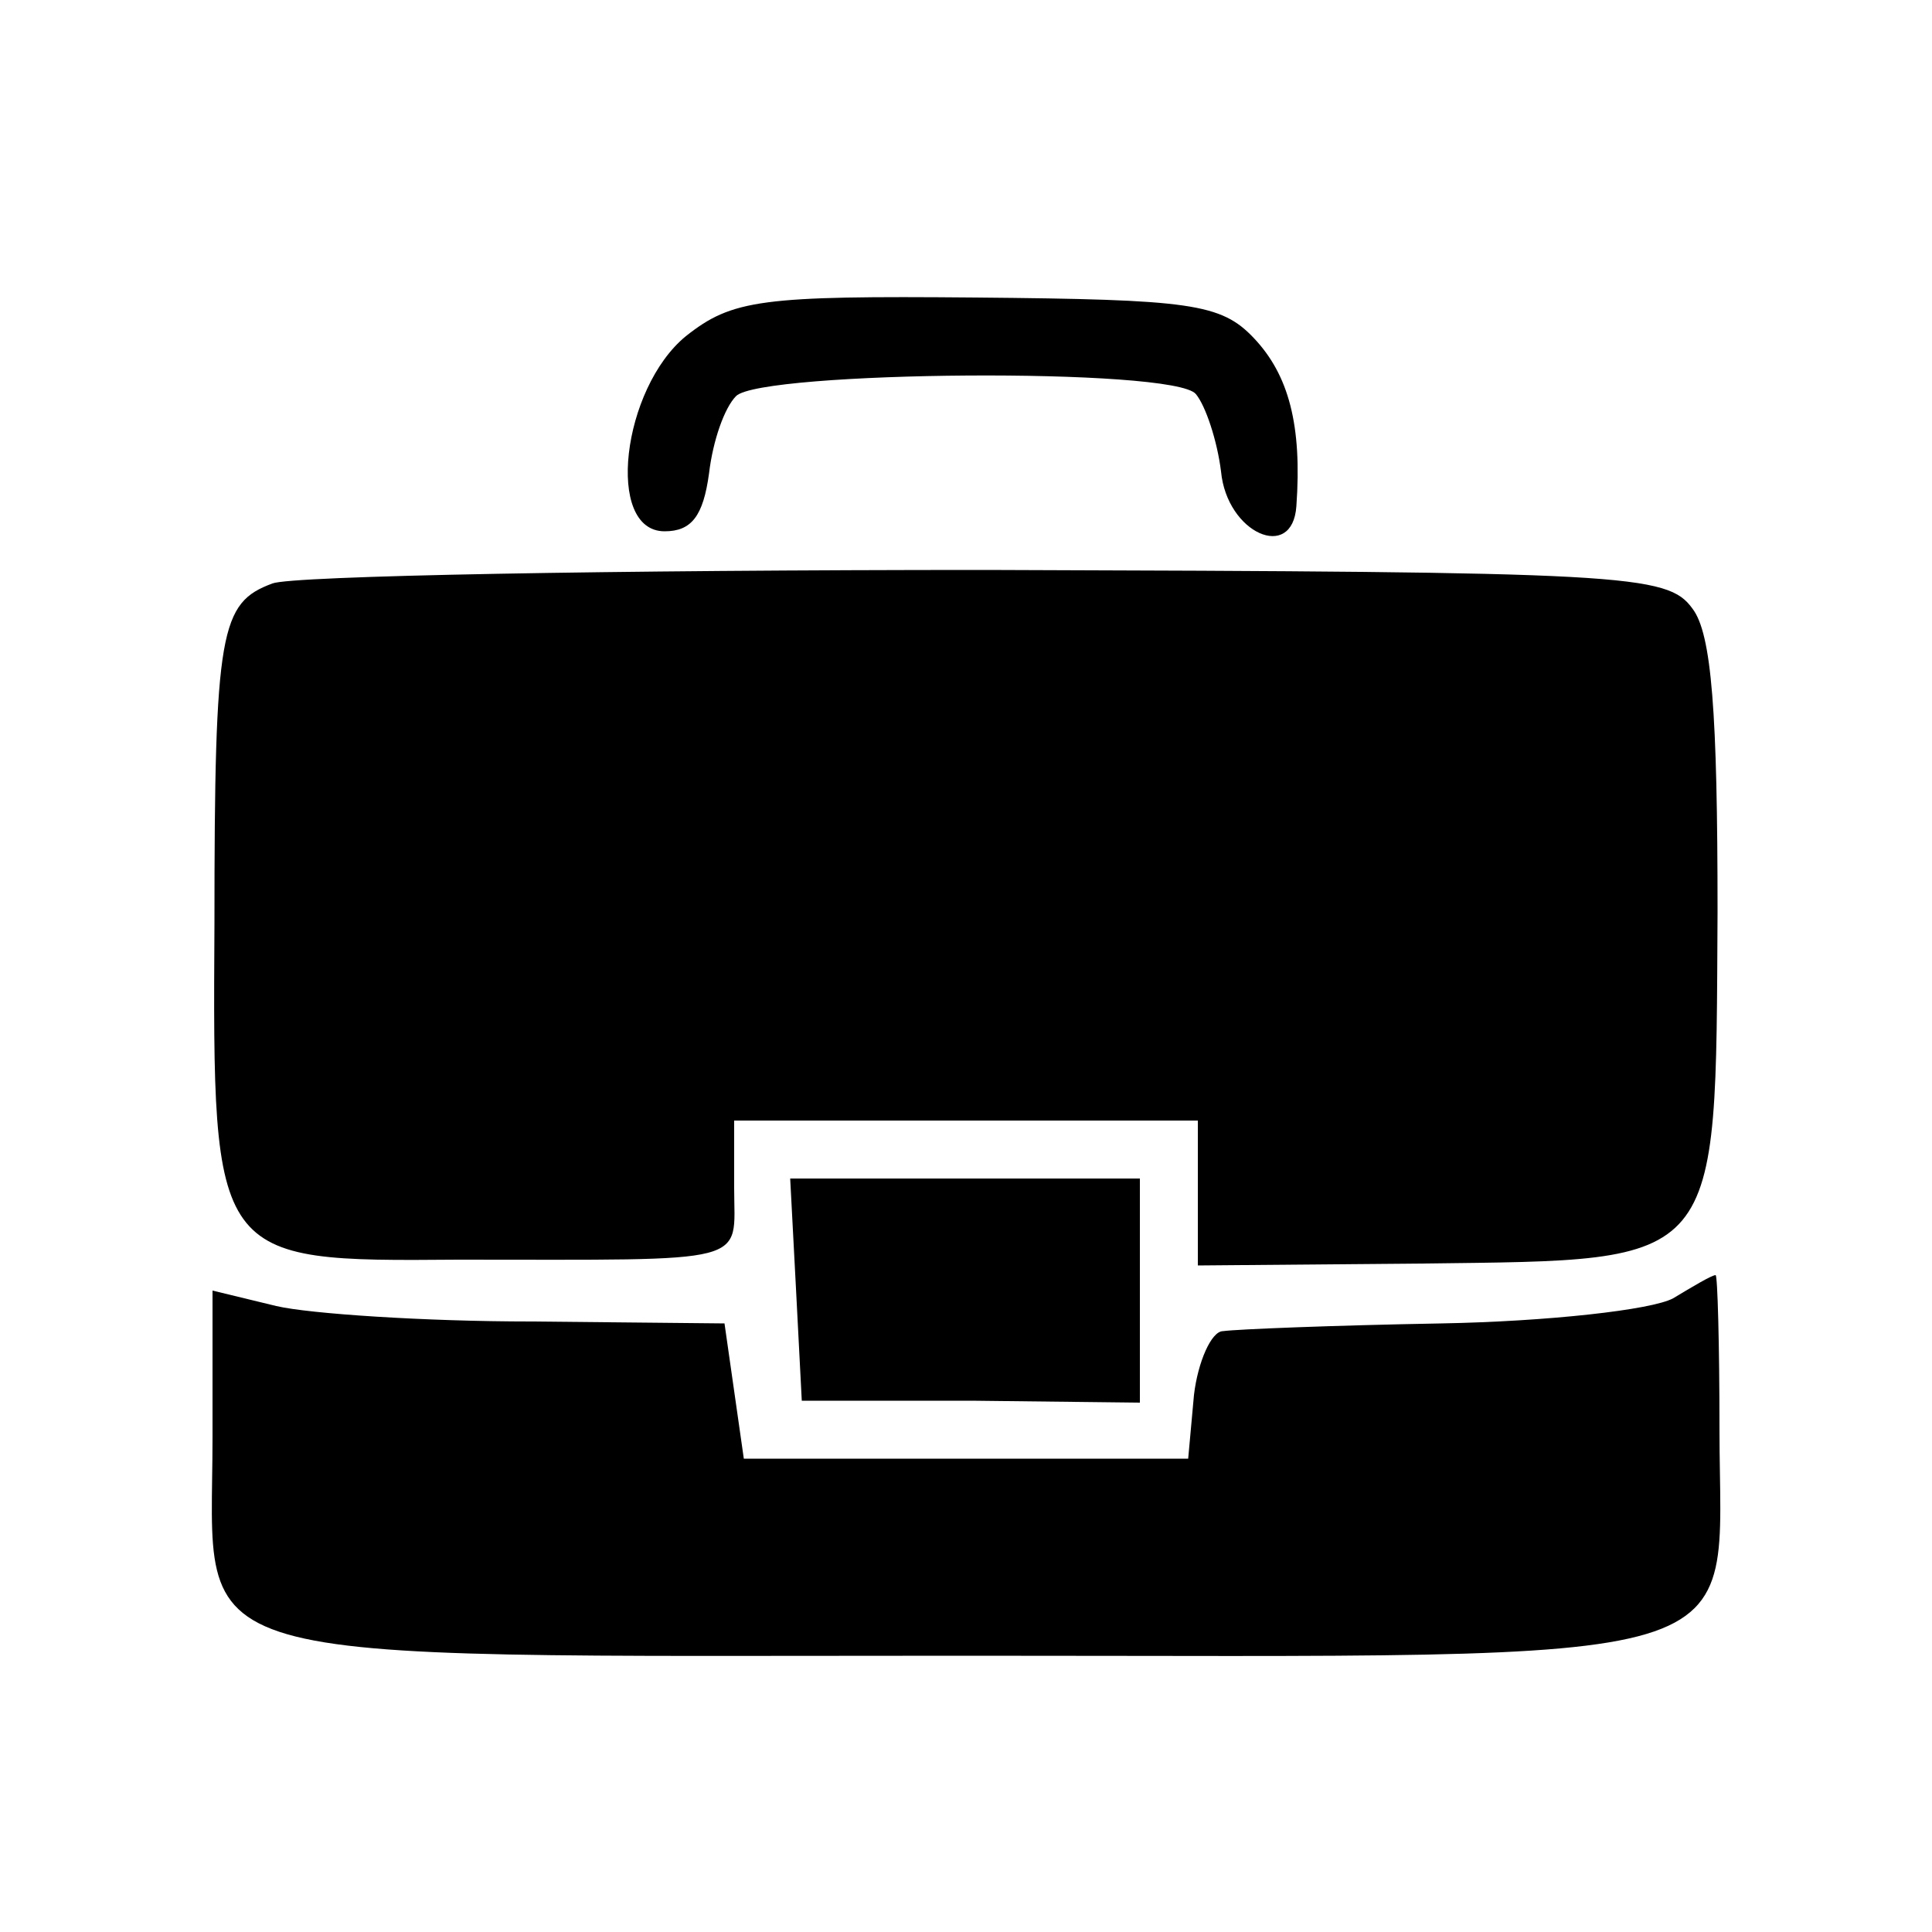 <?xml version="1.0" standalone="no"?>
<!DOCTYPE svg PUBLIC "-//W3C//DTD SVG 20010904//EN"
 "http://www.w3.org/TR/2001/REC-SVG-20010904/DTD/svg10.dtd">
<svg version="1.0" xmlns="http://www.w3.org/2000/svg"
 width="100pt" height="100pt" viewBox="0 0 100 100"
 preserveAspectRatio="xMidYMid meet">
<g transform="translate(0,100) scale(0.1,-0.1)"
fill="#000000" stroke="none">
<path d="M355 826 c-33 -27 -42 -101 -11 -101 14 0 20 8 23 30 2 17 8 34 14
40 13 13 227 15 238 1 5 -6 11 -24 13 -40 3 -32 37 -47 39 -18 3 42 -4 68 -22
87 -17 18 -33 20 -144 21 -111 1 -126 -1 -150 -20z"/>
<path d="M141 698 c-27 -10 -30 -24 -30 -176 -1 -175 -1 -175 126 -174 154 0
143 -3 143 37 l0 35 120 0 120 0 0 -37 0 -38 117 1 c155 2 151 -3 152 182 0
103 -3 144 -13 157 -13 18 -34 19 -365 20 -194 0 -360 -3 -370 -7z"/>
<path d="M412 333 l3 -58 88 0 87 -1 0 58 0 58 -90 0 -91 0 3 -57z"/>
<path d="M866 328 c-11 -6 -65 -12 -120 -13 -56 -1 -106 -3 -113 -4 -6 0 -13
-16 -15 -33 l-3 -33 -115 0 -115 0 -5 35 -5 35 -100 1 c-55 0 -115 4 -132 8
l-33 8 0 -76 c0 -121 -27 -113 390 -113 419 0 390 -9 390 117 0 44 -1 80 -2
80 -2 0 -12 -6 -22 -12z"/>
</g>
</svg>
